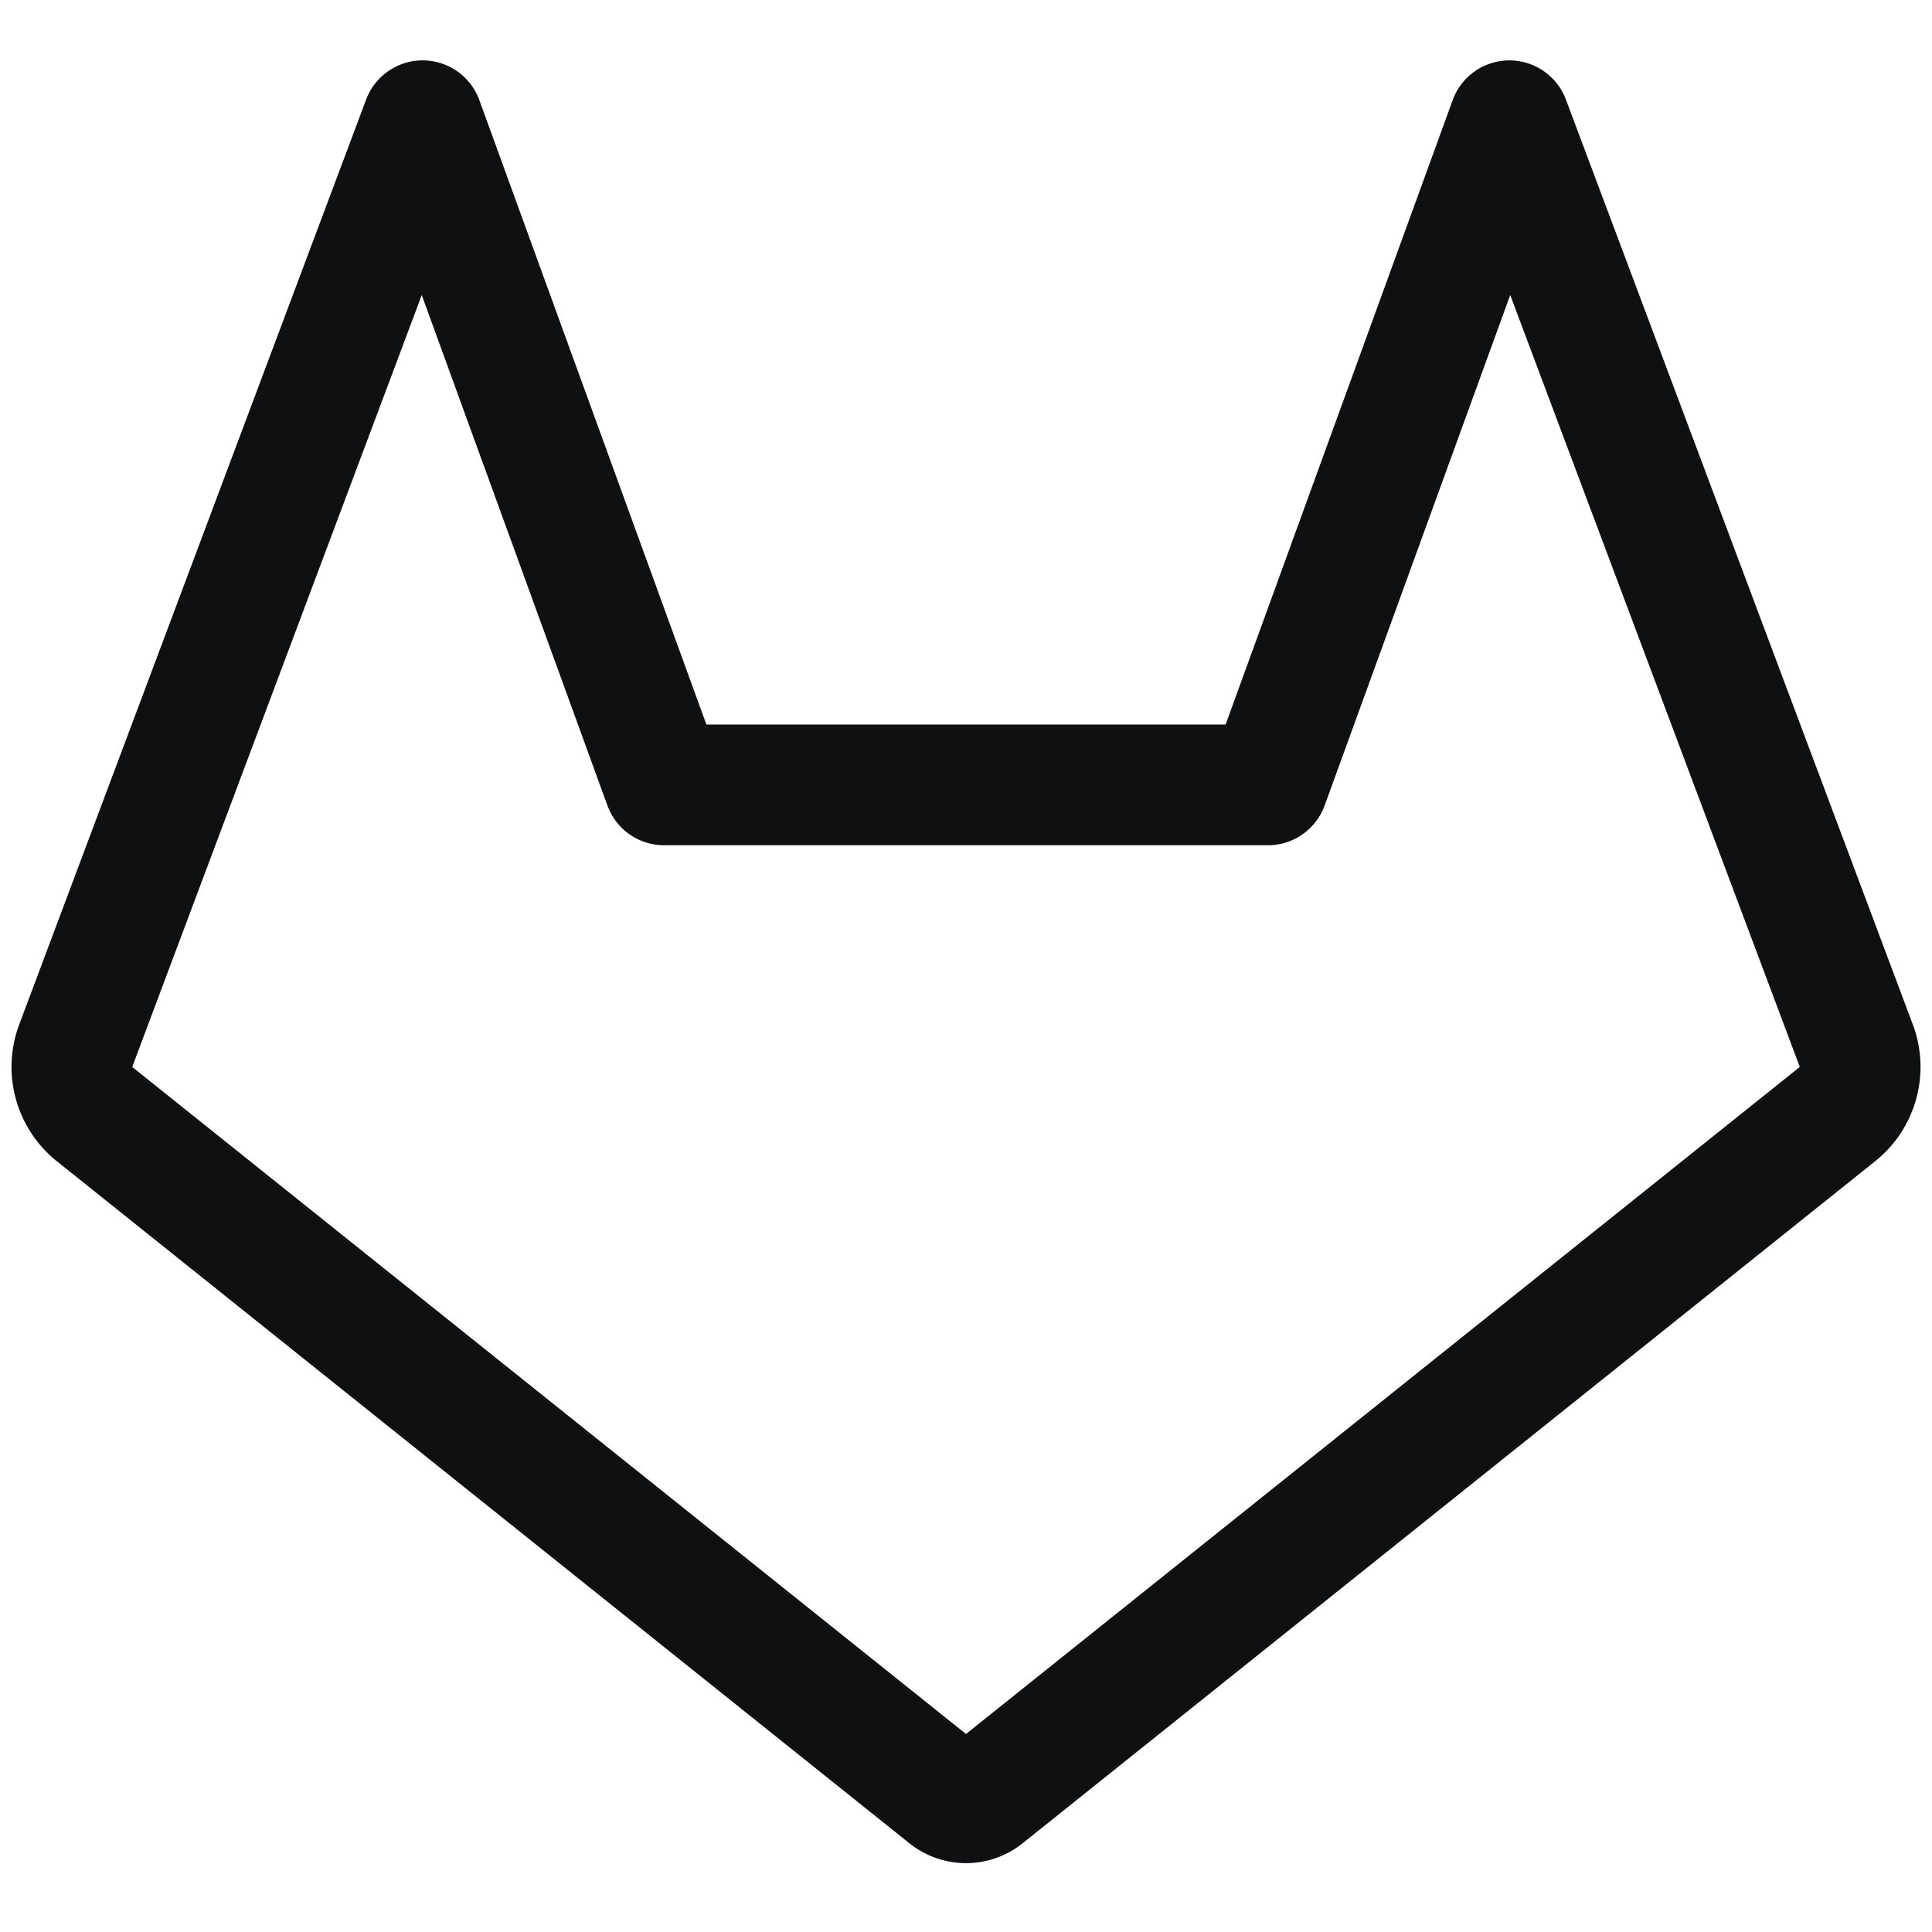 <svg xmlns="http://www.w3.org/2000/svg" fill="none" viewBox="0 0 16 16"><path fill="#0E1011" fill-rule="evenodd" d="M3.503.5a.5.5 0 0 1 .467.33L5.85 6h4.3L12.03.83a.5.5 0 0 1 .938-.006l2.873 7.66a1 1 0 0 1-.312 1.133l-7.06 5.648a.75.75 0 0 1-.938 0L.471 9.617a1 1 0 0 1-.312-1.132L3.032.825A.5.5 0 0 1 3.502.5Zm-.01 1.943L1.095 8.836 8 14.36l6.905-5.524-2.398-6.393-1.537 4.228A.5.5 0 0 1 10.5 7h-5a.5.5 0 0 1-.47-.33L3.493 2.444Z" clip-rule="evenodd"/></svg>